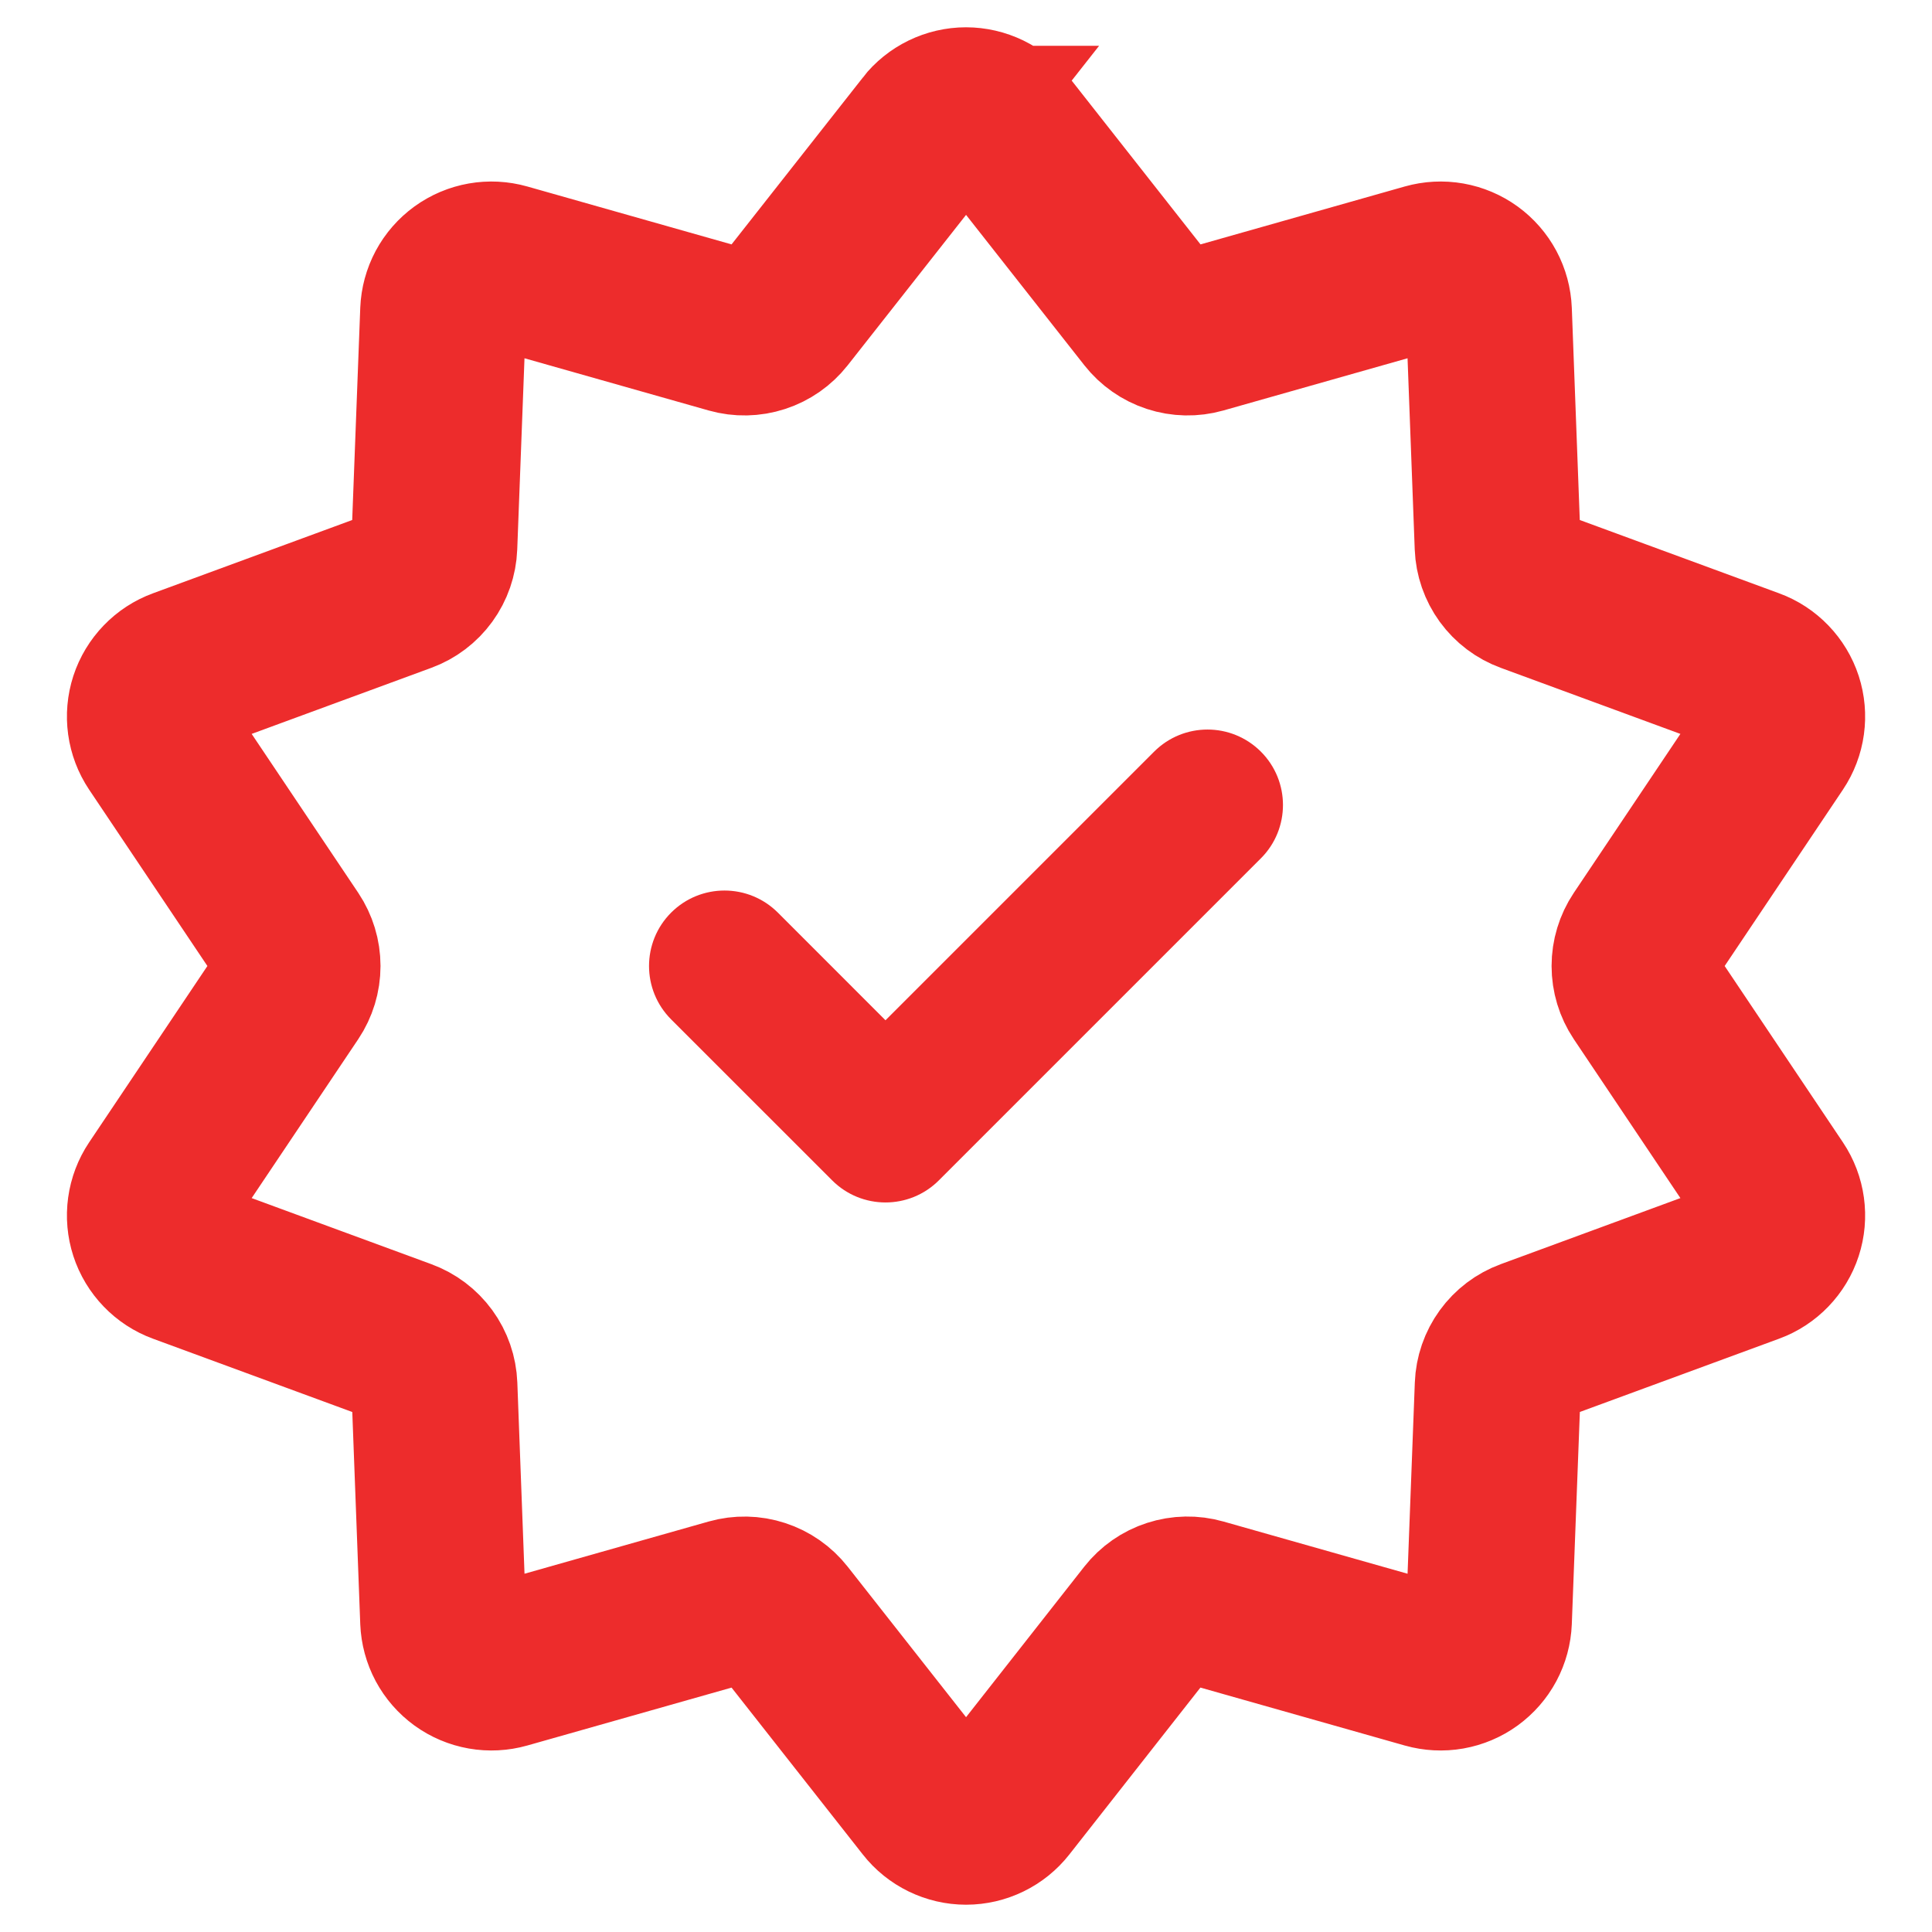 <svg width="64" height="64" viewBox="0 0 64 64" fill="none" xmlns="http://www.w3.org/2000/svg">
<path d="M30.741 4.267C30.891 4.076 31.082 3.922 31.3 3.816C31.518 3.71 31.757 3.654 32 3.654C32.242 3.654 32.481 3.71 32.7 3.816C32.918 3.922 33.109 4.076 33.258 4.267L38.082 10.4C38.278 10.649 38.544 10.835 38.845 10.933C39.147 11.032 39.471 11.038 39.776 10.952L47.282 8.824C47.516 8.758 47.761 8.745 47.999 8.787C48.238 8.829 48.464 8.925 48.66 9.067C48.856 9.21 49.018 9.395 49.132 9.608C49.246 9.822 49.31 10.059 49.32 10.301L49.613 18.101C49.625 18.418 49.732 18.724 49.918 18.981C50.105 19.237 50.363 19.432 50.661 19.541L57.986 22.235C58.214 22.318 58.419 22.452 58.587 22.627C58.755 22.801 58.882 23.011 58.957 23.241C59.032 23.472 59.053 23.716 59.02 23.956C58.987 24.196 58.9 24.425 58.765 24.627L54.418 31.109C54.242 31.373 54.148 31.683 54.148 32C54.148 32.317 54.242 32.627 54.418 32.891L58.765 39.373C58.9 39.575 58.987 39.804 59.02 40.044C59.053 40.284 59.032 40.528 58.957 40.758C58.882 40.989 58.755 41.199 58.587 41.373C58.419 41.548 58.214 41.682 57.986 41.765L50.661 44.459C50.364 44.568 50.106 44.764 49.92 45.02C49.734 45.276 49.628 45.582 49.616 45.899L49.32 53.699C49.31 53.941 49.246 54.178 49.132 54.392C49.018 54.605 48.856 54.79 48.66 54.933C48.464 55.075 48.238 55.171 47.999 55.213C47.761 55.255 47.516 55.242 47.282 55.176L39.776 53.048C39.471 52.961 39.146 52.967 38.844 53.065C38.542 53.162 38.276 53.348 38.08 53.597L33.261 59.733C33.111 59.924 32.92 60.078 32.702 60.184C32.484 60.29 32.245 60.346 32.002 60.346C31.76 60.346 31.521 60.29 31.303 60.184C31.085 60.078 30.893 59.924 30.744 59.733L25.92 53.6C25.724 53.351 25.459 53.165 25.157 53.067C24.855 52.968 24.532 52.962 24.226 53.048L16.72 55.176C16.487 55.242 16.241 55.255 16.003 55.213C15.764 55.171 15.538 55.075 15.342 54.933C15.146 54.79 14.984 54.605 14.87 54.392C14.756 54.178 14.692 53.941 14.682 53.699L14.389 45.899C14.377 45.582 14.271 45.276 14.084 45.019C13.897 44.763 13.639 44.568 13.341 44.459L6.016 41.765C5.788 41.682 5.583 41.548 5.415 41.373C5.247 41.199 5.12 40.989 5.045 40.758C4.97 40.528 4.949 40.284 4.982 40.044C5.015 39.804 5.102 39.575 5.237 39.373L9.584 32.891C9.76 32.627 9.855 32.317 9.855 32C9.855 31.683 9.76 31.373 9.584 31.109L5.237 24.627C5.102 24.425 5.015 24.196 4.982 23.956C4.949 23.716 4.97 23.472 5.045 23.241C5.12 23.011 5.247 22.801 5.415 22.627C5.583 22.452 5.788 22.318 6.016 22.235L13.341 19.541C13.638 19.432 13.896 19.236 14.082 18.98C14.268 18.724 14.374 18.418 14.386 18.101L14.682 10.301C14.692 10.059 14.756 9.822 14.87 9.608C14.984 9.395 15.146 9.21 15.342 9.067C15.538 8.925 15.764 8.829 16.003 8.787C16.241 8.745 16.487 8.758 16.72 8.824L24.226 10.952C24.532 11.038 24.855 11.032 25.157 10.933C25.459 10.835 25.724 10.649 25.92 10.4L30.746 4.267H30.741Z" stroke="#ED2C2C" stroke-width="5.5"/>
<path fill-rule="evenodd" clip-rule="evenodd" d="M41.768 24.899C42.744 25.875 42.744 27.458 41.768 28.434L31.101 39.101C30.125 40.077 28.542 40.077 27.566 39.101L22.232 33.768C21.256 32.791 21.256 31.209 22.232 30.232C23.209 29.256 24.791 29.256 25.768 30.232L29.333 33.798L38.232 24.899C39.209 23.923 40.791 23.923 41.768 24.899Z" fill="#ED2C2C"/>
</svg>
